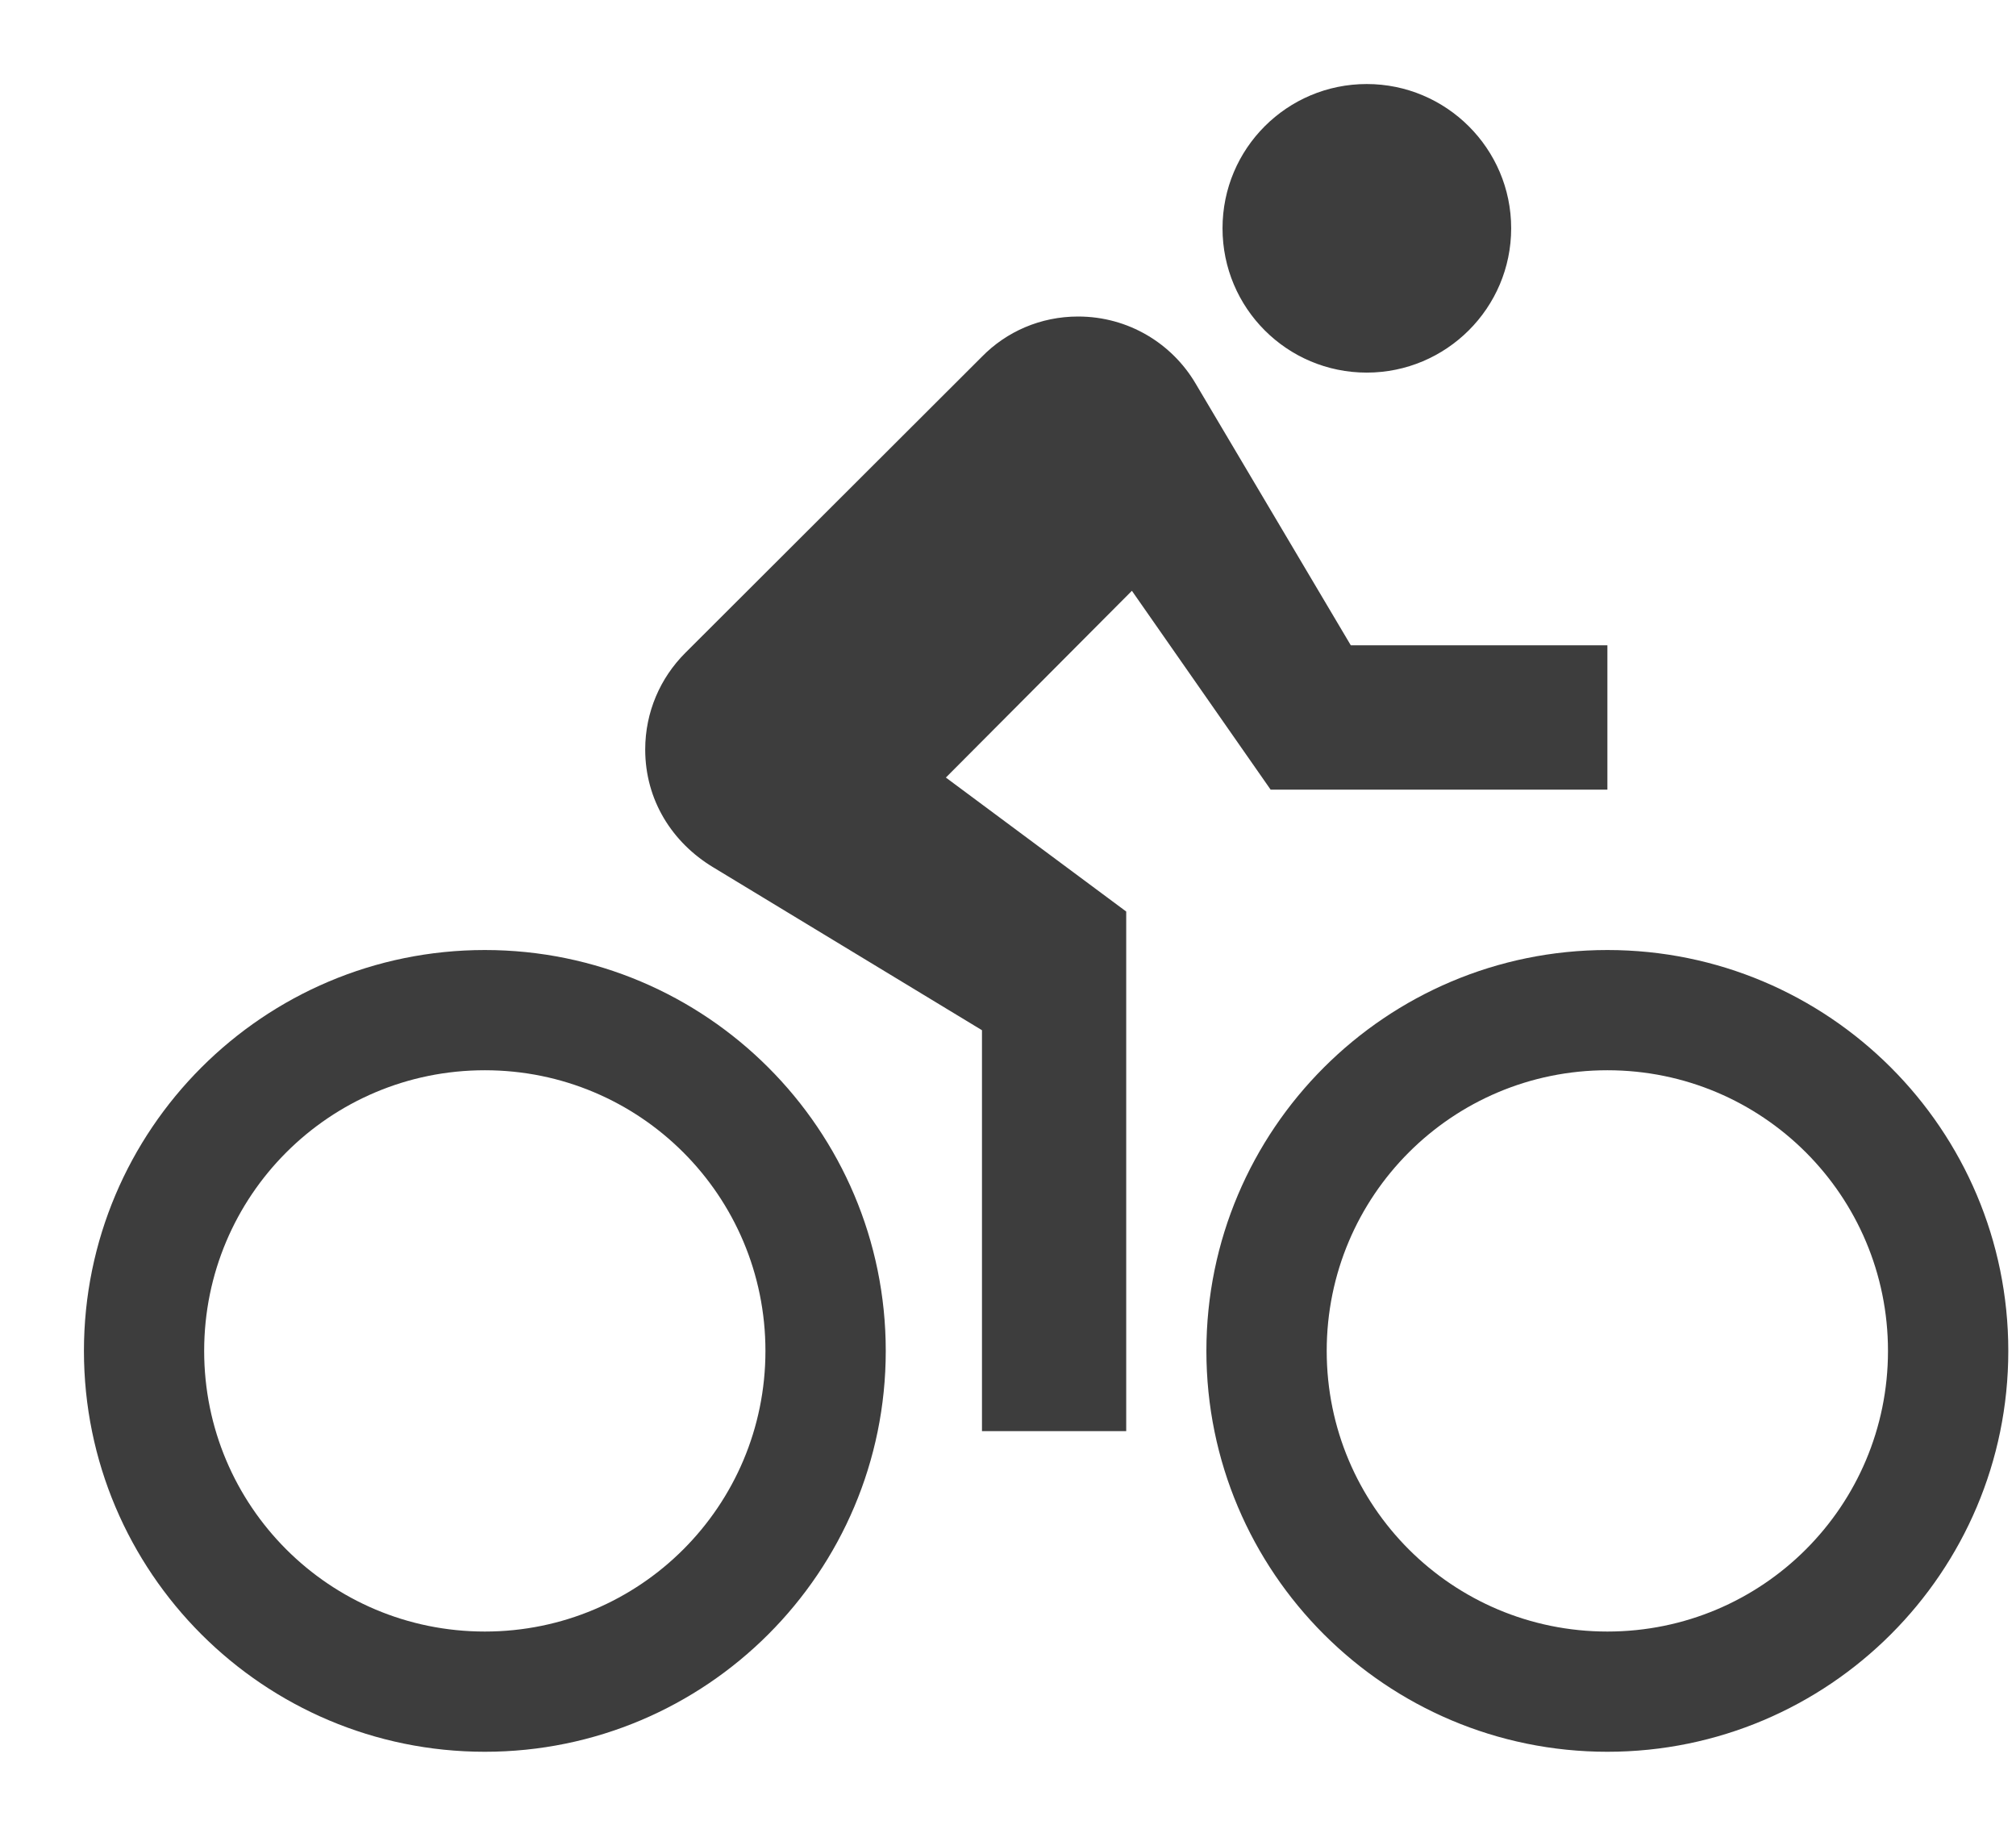 <svg width="22" height="20" viewBox="0 0 22 20" fill="none" xmlns="http://www.w3.org/2000/svg">
<path id="Vector" d="M14.915 4.066C15.782 4.066 16.491 3.362 16.491 2.491C16.491 1.621 15.782 0.917 14.915 0.917C14.045 0.917 13.341 1.621 13.341 2.491C13.341 3.362 14.045 4.066 14.915 4.066ZM17.541 10.367C15.126 10.367 13.165 12.326 13.165 14.742C13.165 17.157 15.126 19.116 17.541 19.116C19.956 19.116 21.916 17.157 21.916 14.742C21.916 12.326 19.956 10.367 17.541 10.367ZM17.541 17.804C15.847 17.804 14.478 16.435 14.478 14.742C14.478 13.048 15.847 11.679 17.541 11.679C19.234 11.679 20.603 13.048 20.603 14.742C20.603 16.435 19.234 17.804 17.541 17.804ZM13.866 8.617H17.541V7.042H14.741L13.047 4.185C12.789 3.747 12.312 3.454 11.765 3.454C11.354 3.454 10.982 3.62 10.716 3.892L7.478 7.125C7.207 7.396 7.041 7.768 7.041 8.179C7.041 8.73 7.334 9.194 7.784 9.465L10.716 11.242V15.617H12.29V9.947L10.322 8.485L12.352 6.447L13.866 8.617ZM5.291 10.367C2.876 10.367 0.916 12.326 0.916 14.742C0.916 17.157 2.876 19.116 5.291 19.116C7.706 19.116 9.666 17.157 9.666 14.742C9.666 12.326 7.706 10.367 5.291 10.367ZM5.291 17.804C3.597 17.804 2.228 16.435 2.228 14.742C2.228 13.048 3.597 11.679 5.291 11.679C6.984 11.679 8.353 13.048 8.353 14.742C8.353 16.435 6.984 17.804 5.291 17.804Z" fill="#3D3D3D"/>
</svg>
